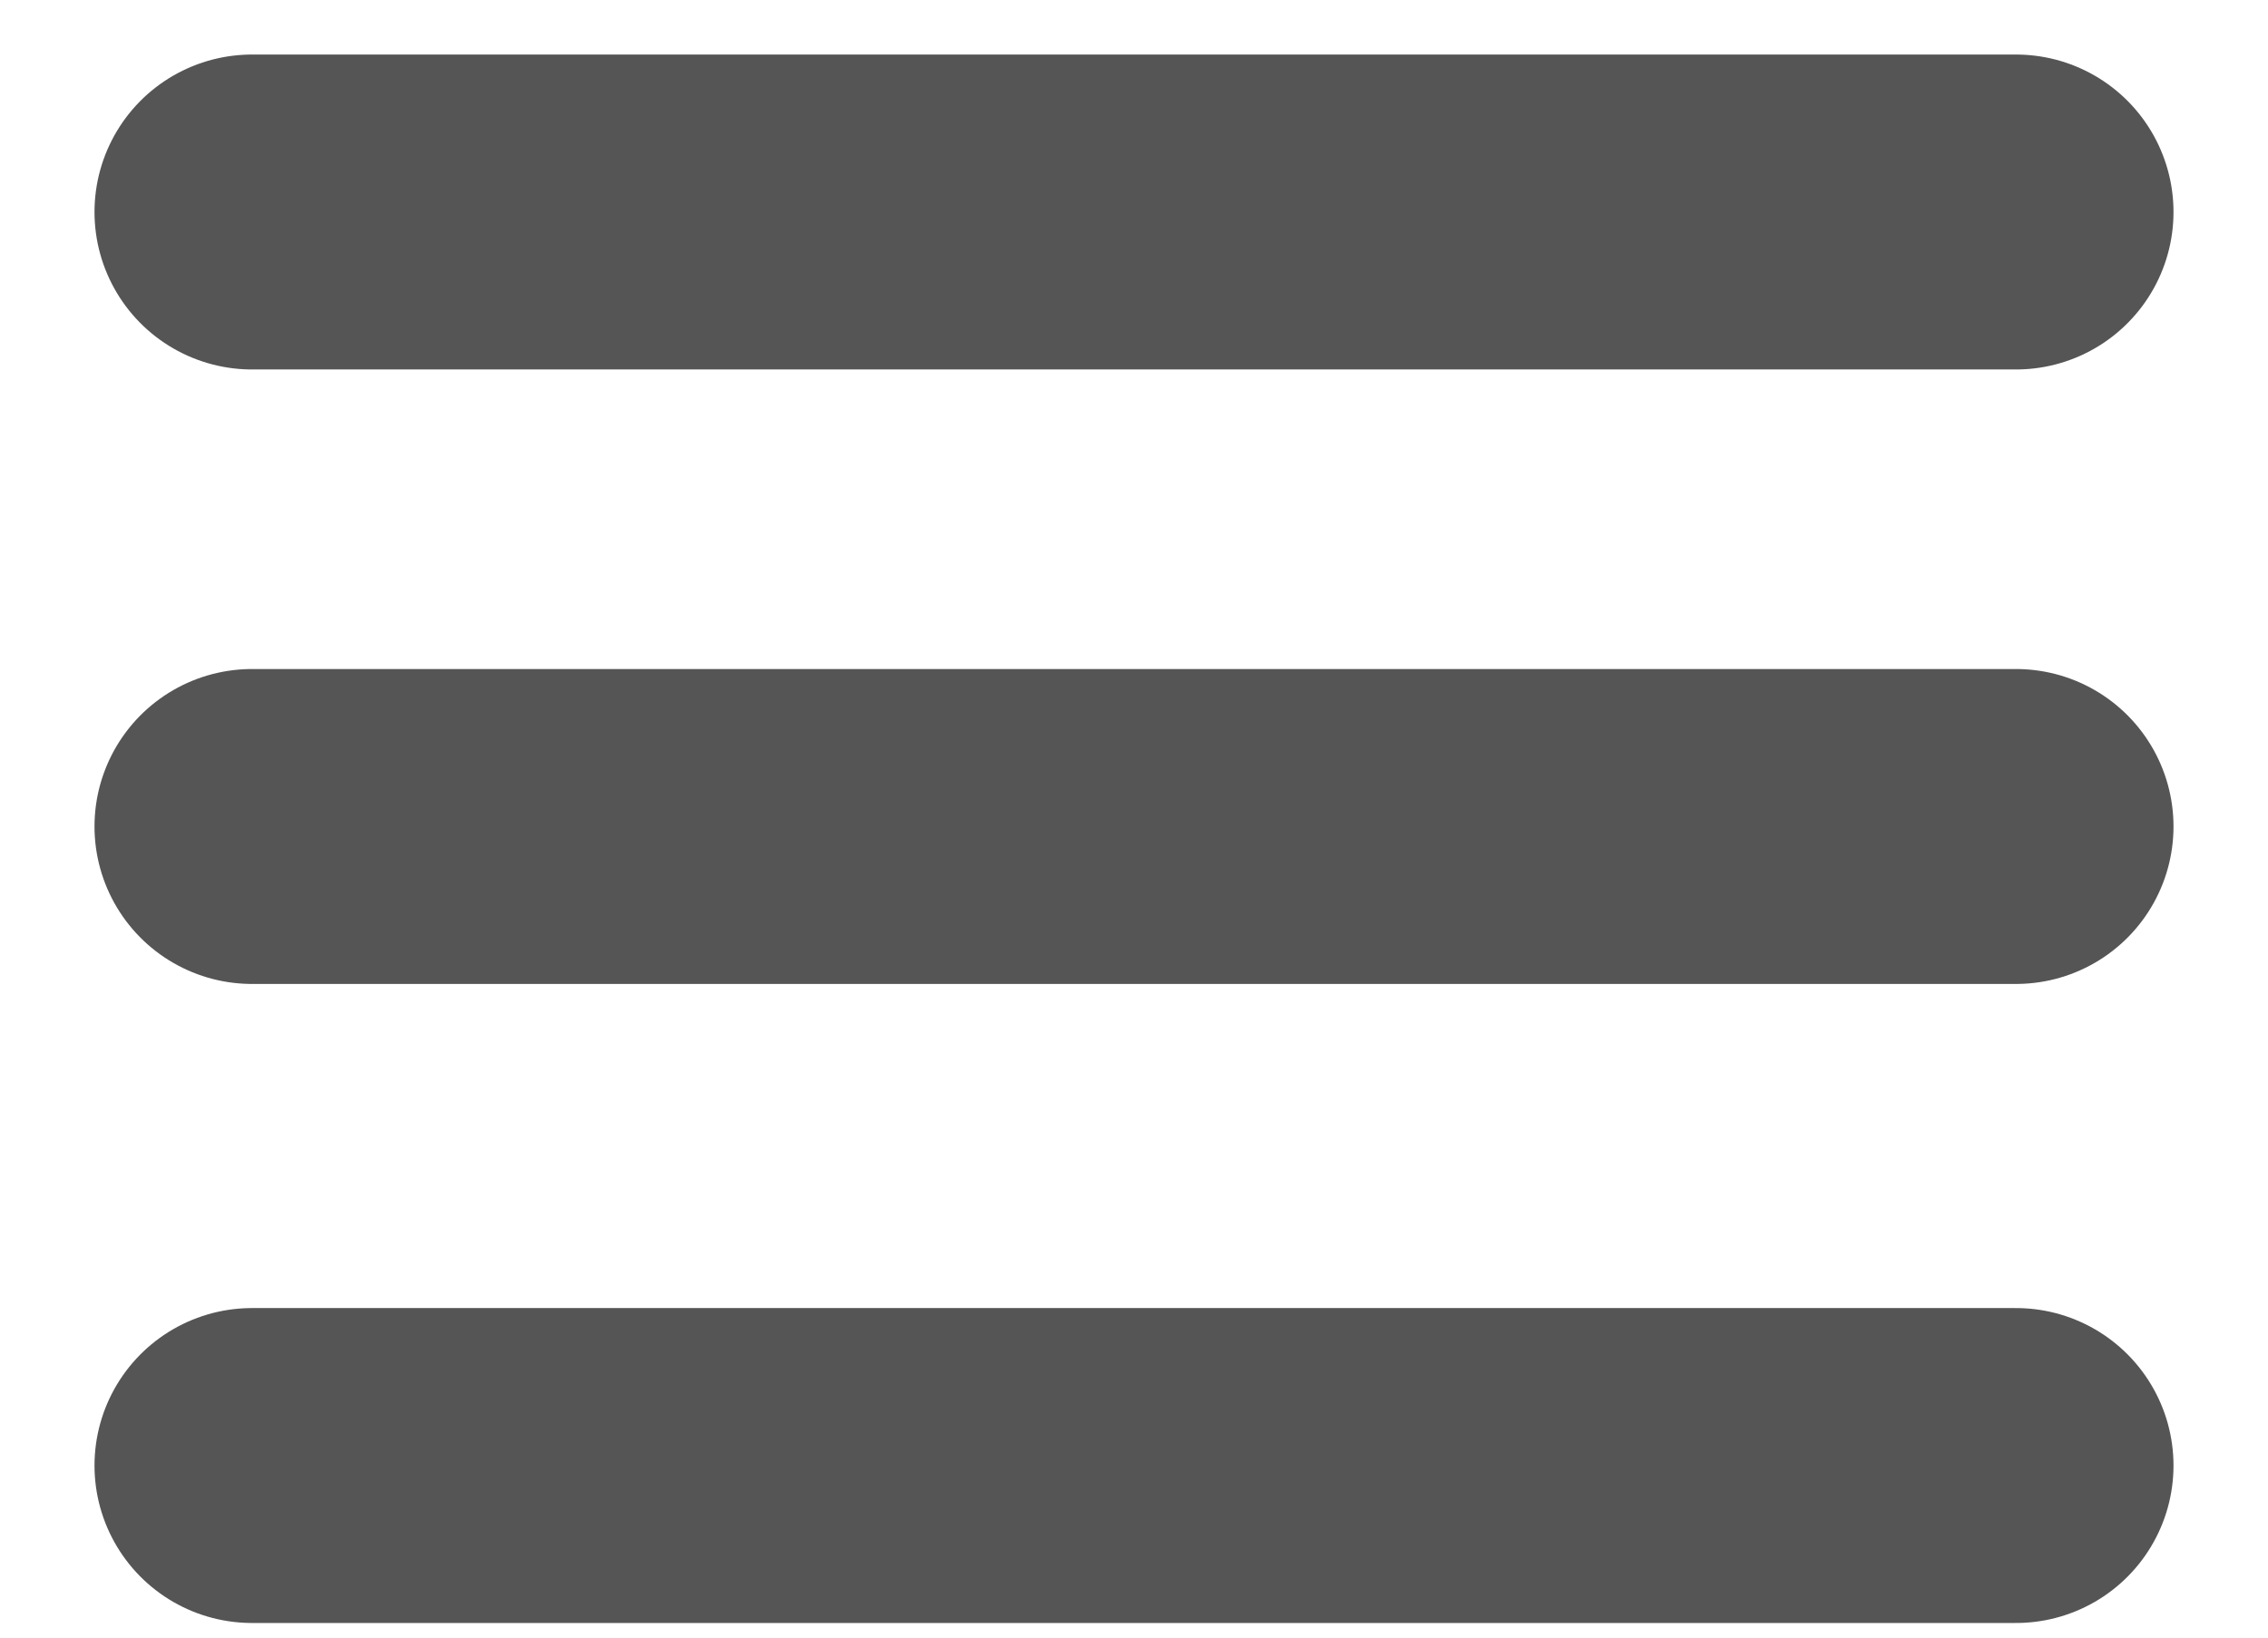 <?xml version="1.0" encoding="UTF-8"?>
<svg width="18px" height="13px" viewBox="0 0 18 13" version="1.1" xmlns="http://www.w3.org/2000/svg" xmlns:xlink="http://www.w3.org/1999/xlink">
    <!-- Generator: sketchtool 63.1 (101010) - https://sketch.com -->
    <title>D8205ABC-8756-4B71-A9B5-27D43F4E941B@1.5x</title>
    <desc>Created with sketchtool.</desc>
    <g id="Home+Pricing" stroke="none" stroke-width="1" fill="none" fill-rule="evenodd" stroke-linecap="round" stroke-linejoin="round">
        <g id="homepage_mobile" transform="translate(-324, -23)" stroke="#555555" stroke-width="2.5">
            <path d="M326,29.561 L340,29.561 M326,24.683 L340,24.683 M326,34.634 L340,34.634" id="Combined-Shape-Copy"></path>
        </g>
    </g>
</svg>